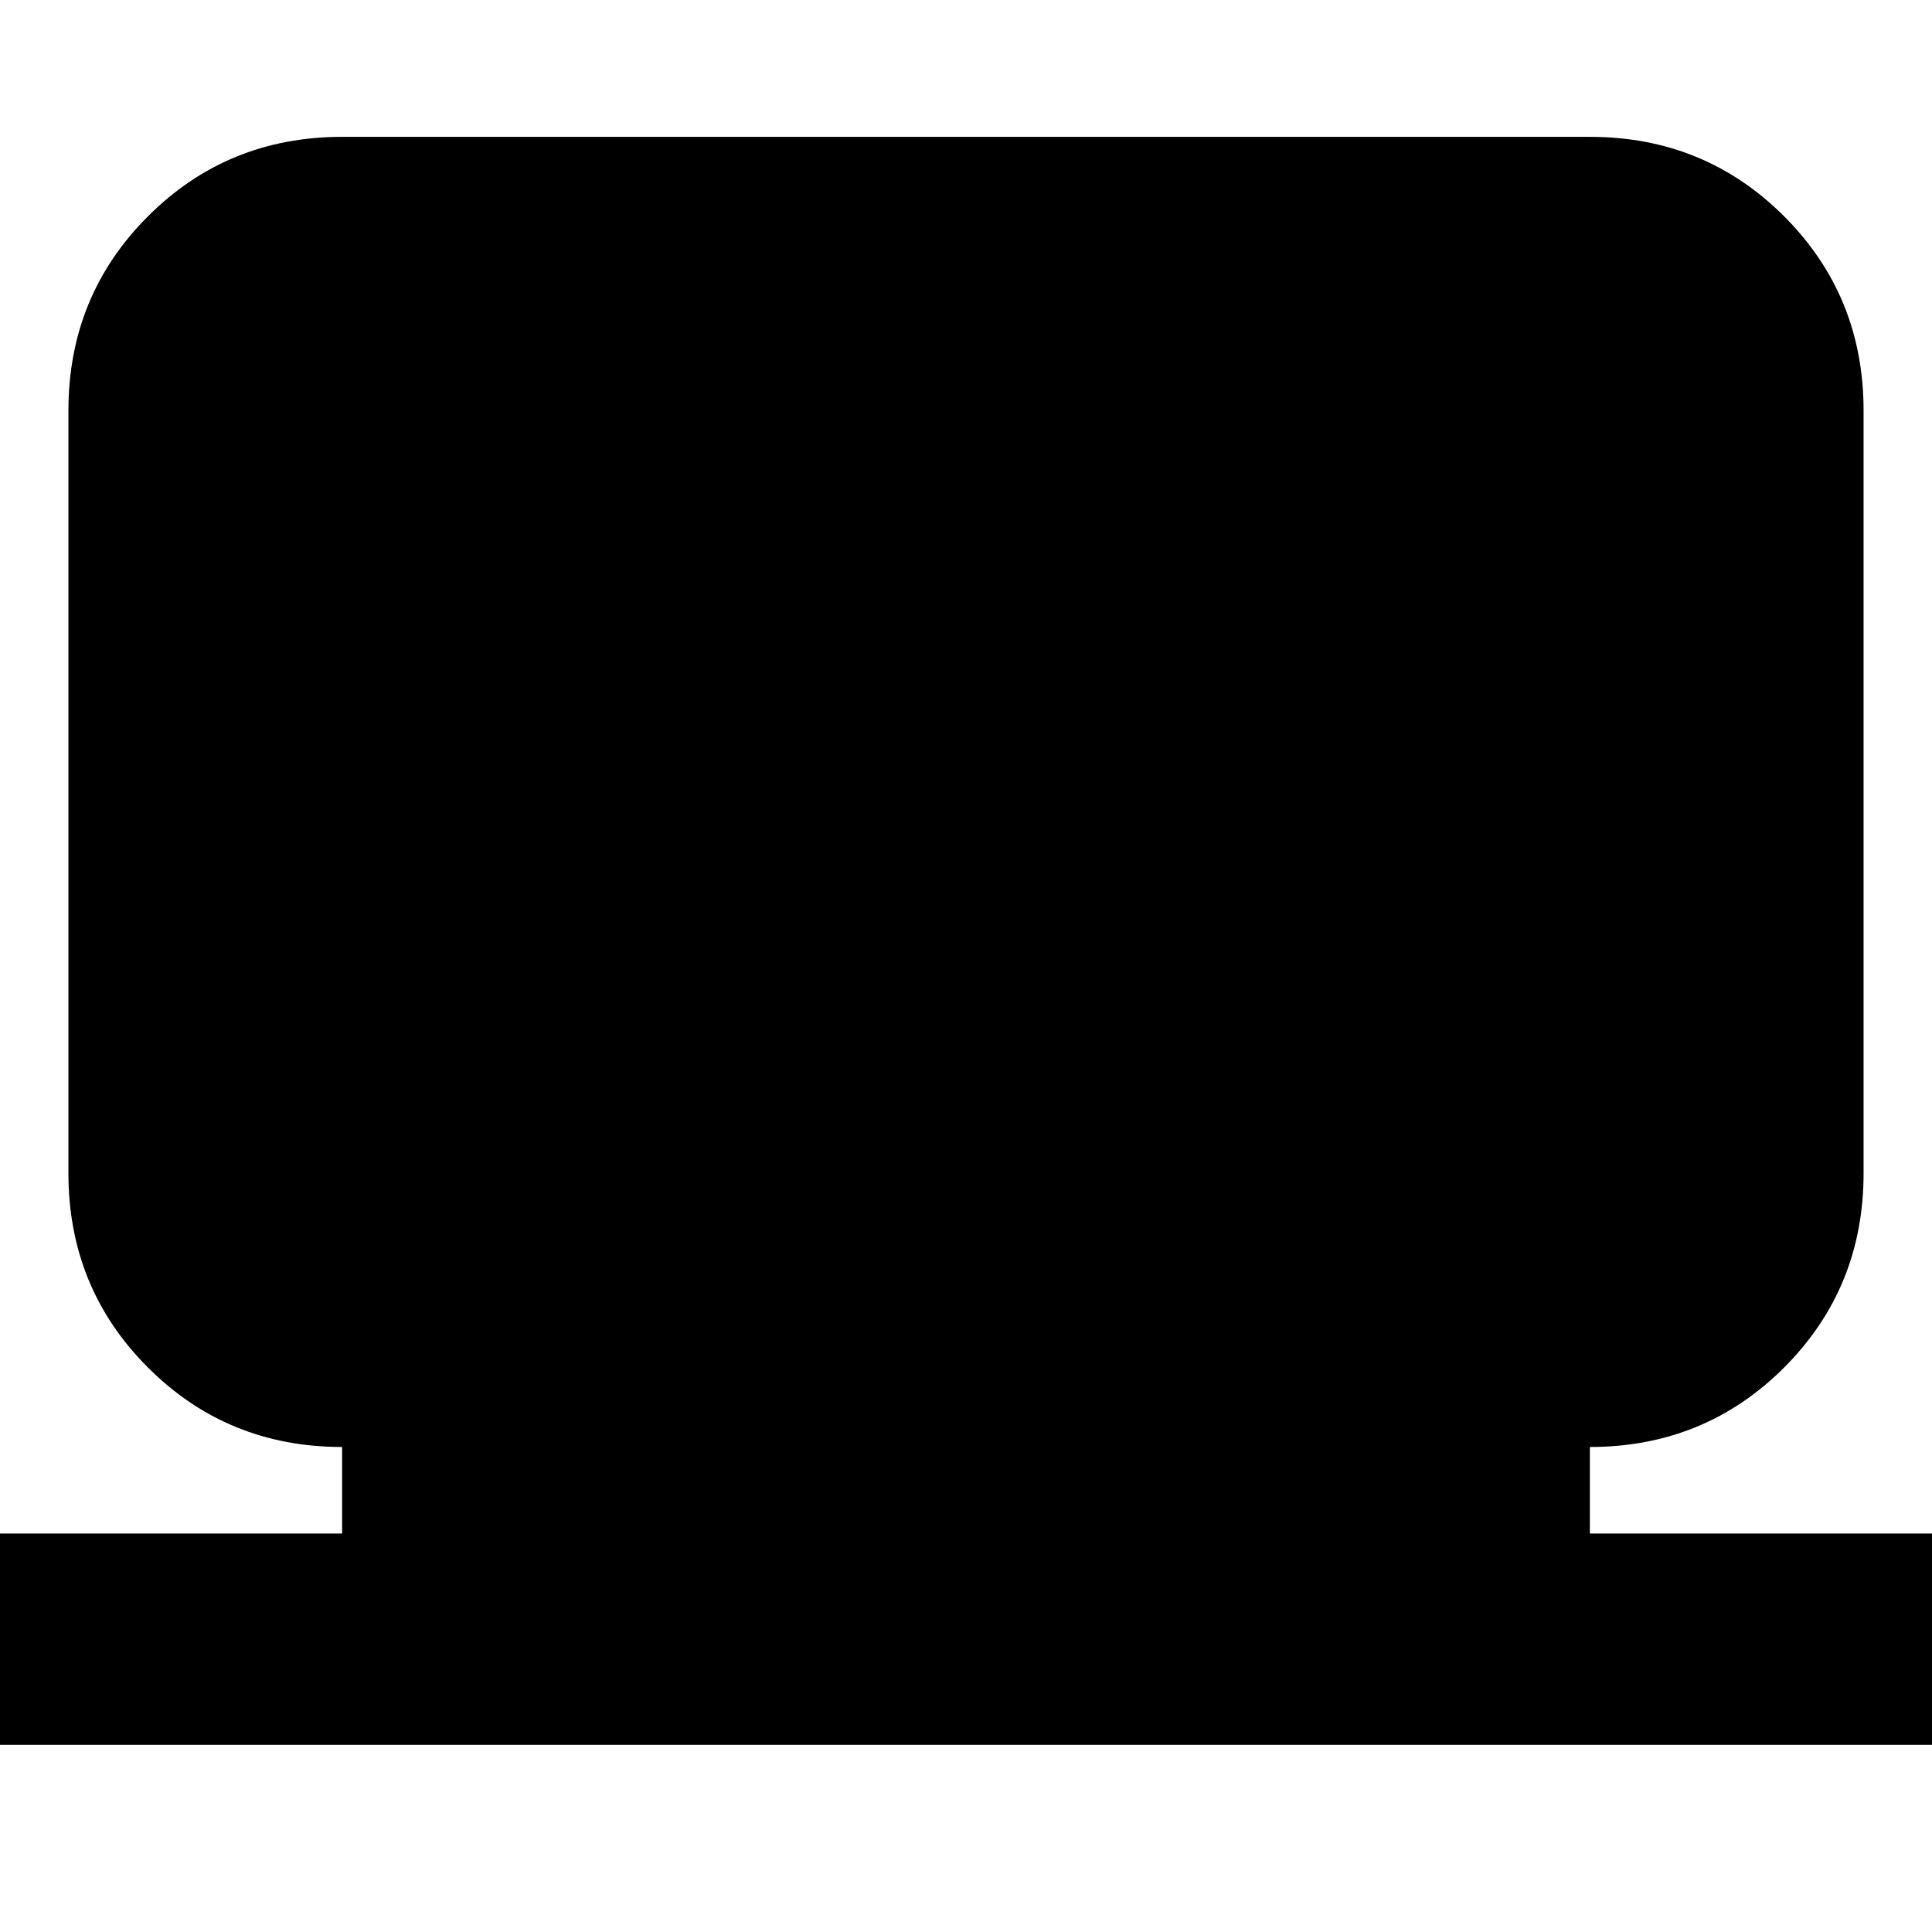 <svg xmlns="http://www.w3.org/2000/svg" height="24" width="24"><path d="M-.325 21.675V19.05H4.25v-1.075q-1.425 0-2.412-.987Q.85 16 .85 14.575V5.1q0-1.425.988-2.413Q2.825 1.7 4.25 1.7h15.5q1.425 0 2.413.987.987.988.987 2.413v9.475q0 1.425-.987 2.413-.988.987-2.413.987v1.075h4.575v2.625Z"/></svg>